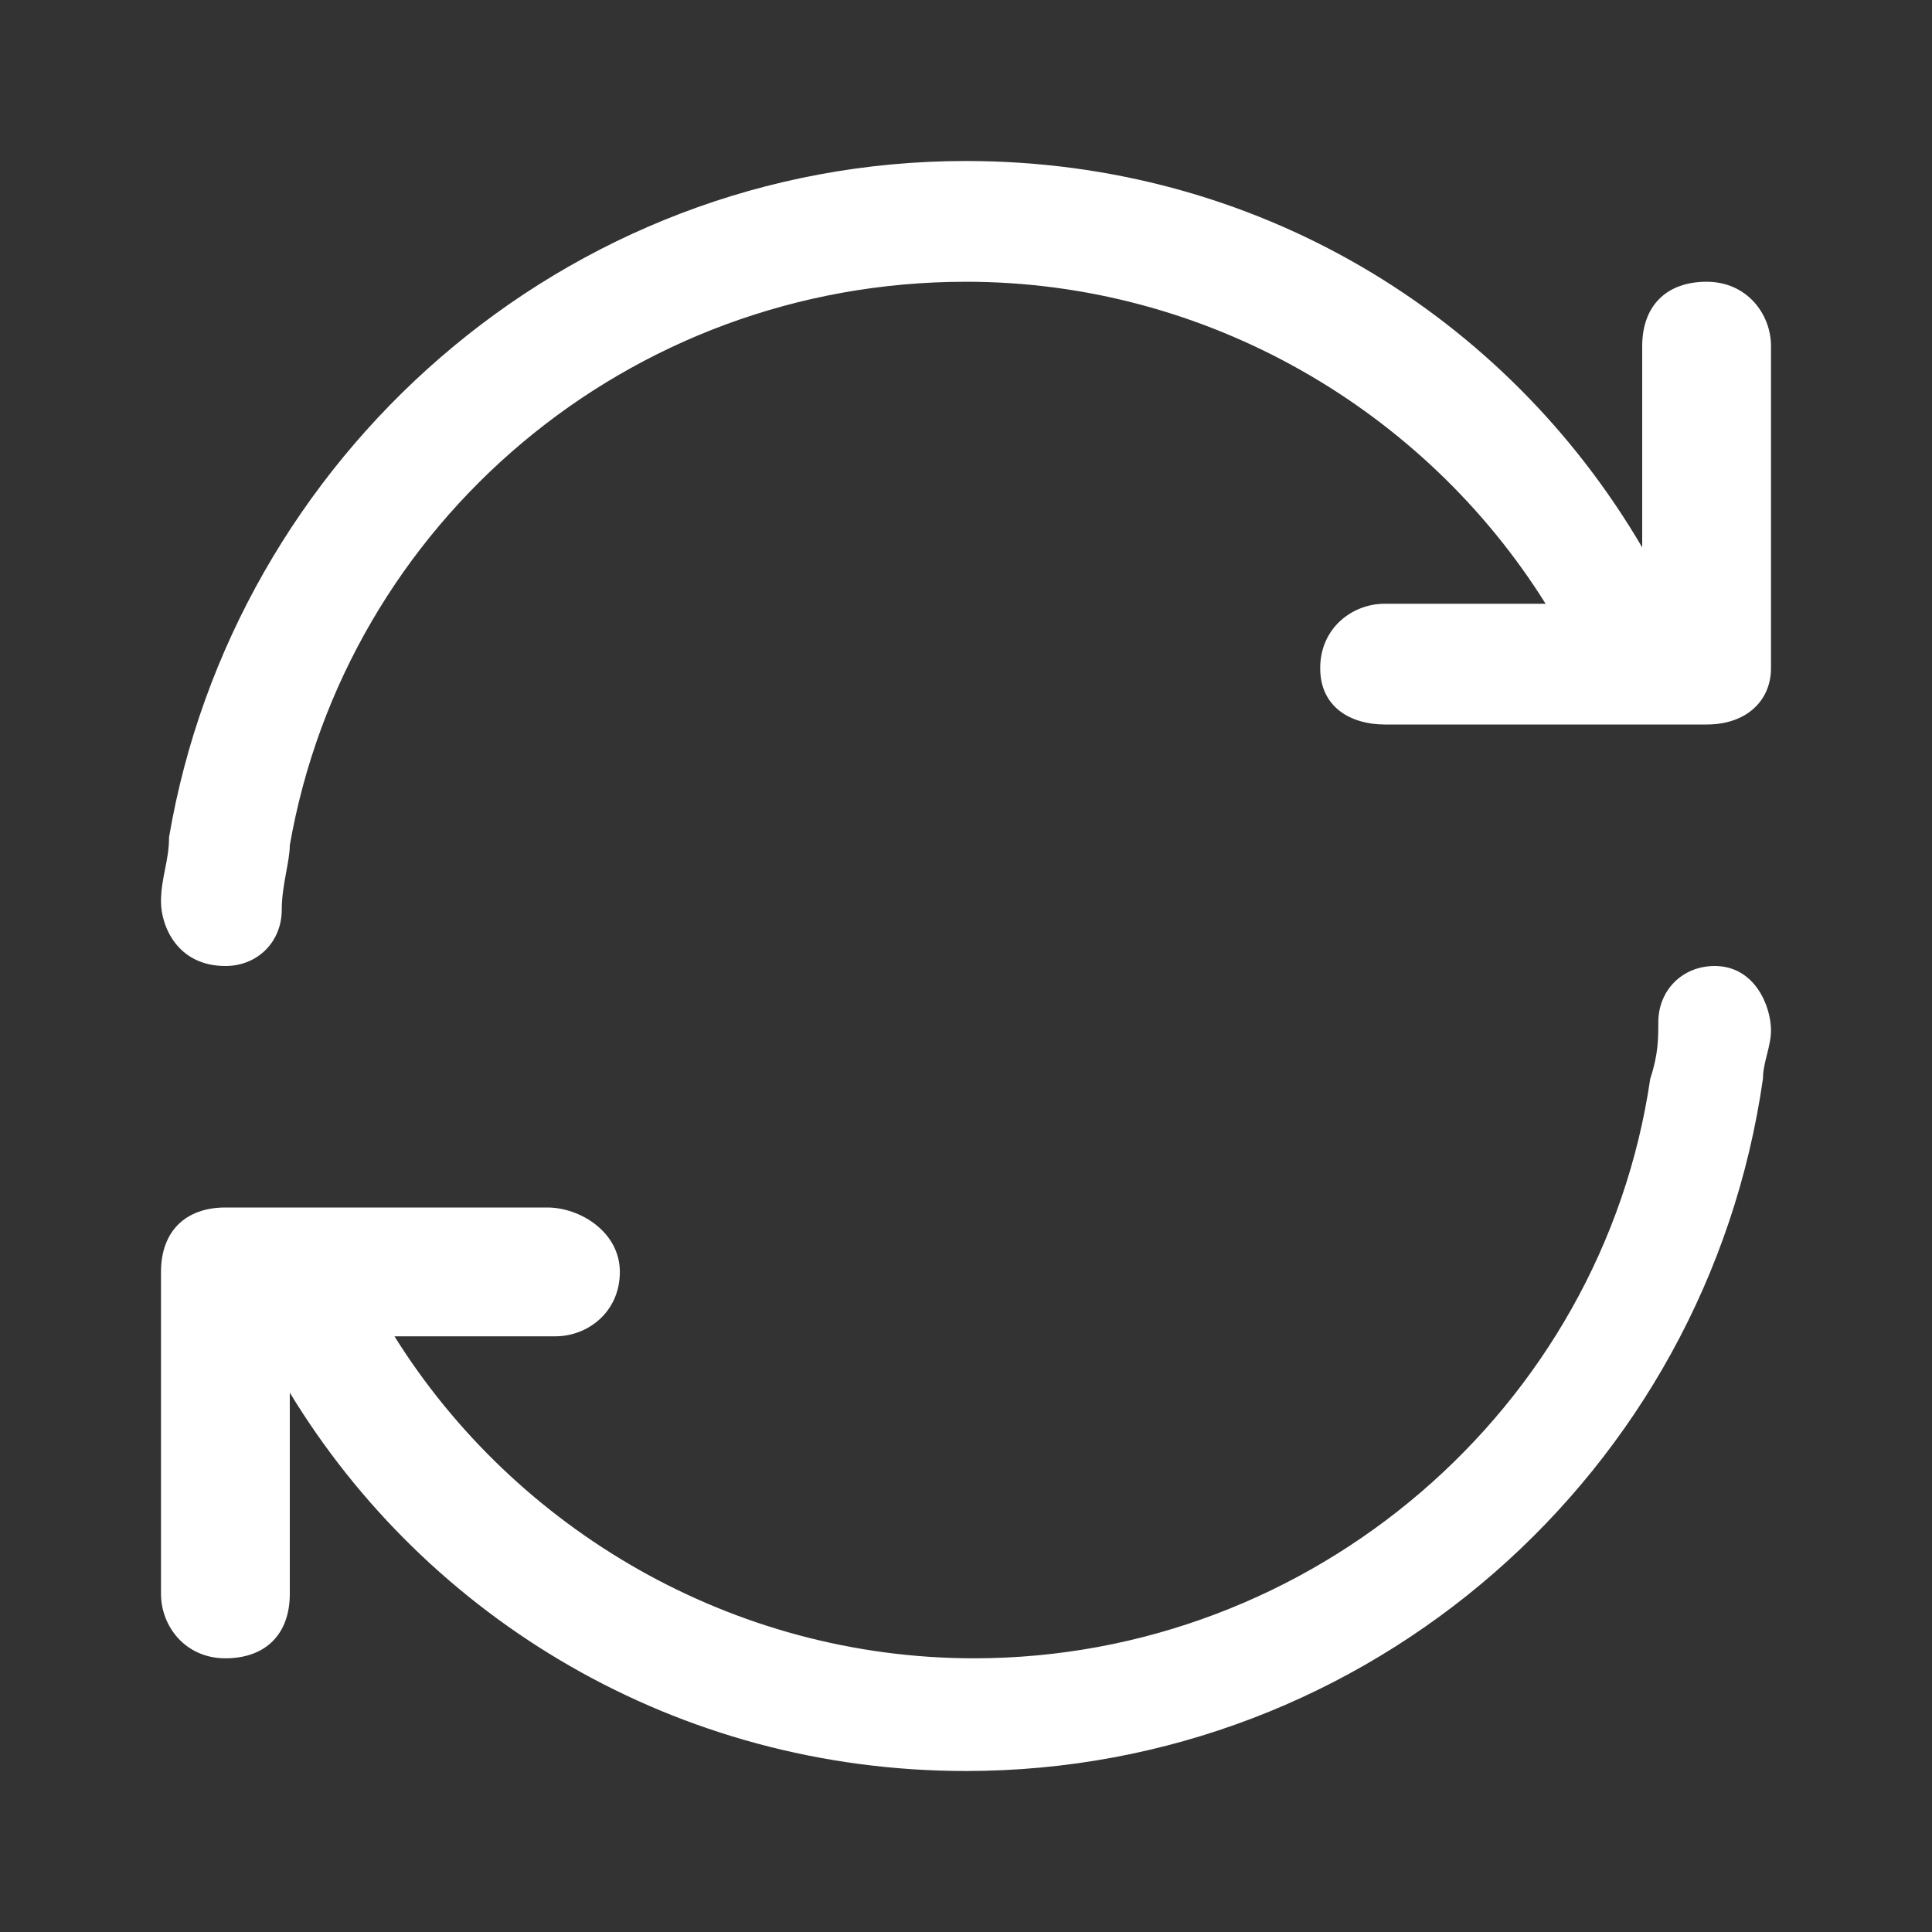 <?xml version="1.0" encoding="utf-8"?>
<!-- Generator: Adobe Illustrator 27.2.0, SVG Export Plug-In . SVG Version: 6.00 Build 0)  -->
<svg version="1.1" id="Layer_1" xmlns="http://www.w3.org/2000/svg" xmlns:xlink="http://www.w3.org/1999/xlink" x="0px" y="0px"
	 viewBox="0 0 24 24" style="enable-background:new 0 0 24 24;" xml:space="preserve">
<rect x="0" y="0" width="24" height="24" fill="#333333" stroke="none"/>
<style type="text/css">
	.st0{fill:#FFFFFF;}
</style>
<path class="st0" d="M21.9,13.4L21.9,13.4L21.9,13.4c0-0.2,0.1-0.4,0.1-0.6c0-0.3-0.2-0.8-0.7-0.8c-0.4,0-0.7,0.3-0.7,0.7
	c0,0.2,0,0.4-0.1,0.7c-0.6,4.1-4.2,7.2-8.4,7.2c-3,0-5.7-1.6-7.2-4l2,0c0.4,0,0.8-0.3,0.8-0.8S7.2,15,6.8,15h-4
	C2.3,15,2,15.3,2,15.8v4c0,0.4,0.3,0.8,0.8,0.8s0.8-0.3,0.8-0.8l0-2.5C5.3,20.1,8.4,22,12,22C17,22,21.2,18.3,21.9,13.4z M2.1,10.4
	L2.1,10.4L2.1,10.4c0,0.3-0.1,0.5-0.1,0.8C2,11.5,2.2,12,2.8,12c0.4,0,0.7-0.3,0.7-0.7c0-0.3,0.1-0.6,0.1-0.8c0.7-4,4.2-7,8.4-7
	c3,0,5.7,1.6,7.2,4l-2,0c-0.4,0-0.8,0.3-0.8,0.8S16.8,9,17.2,9h4C21.7,9,22,8.7,22,8.3v-4c0-0.4-0.3-0.8-0.8-0.8s-0.8,0.3-0.8,0.8
	l0,2.5C18.7,3.9,15.6,2,12,2C7,2,2.9,5.7,2.1,10.4z"/>
</svg>

